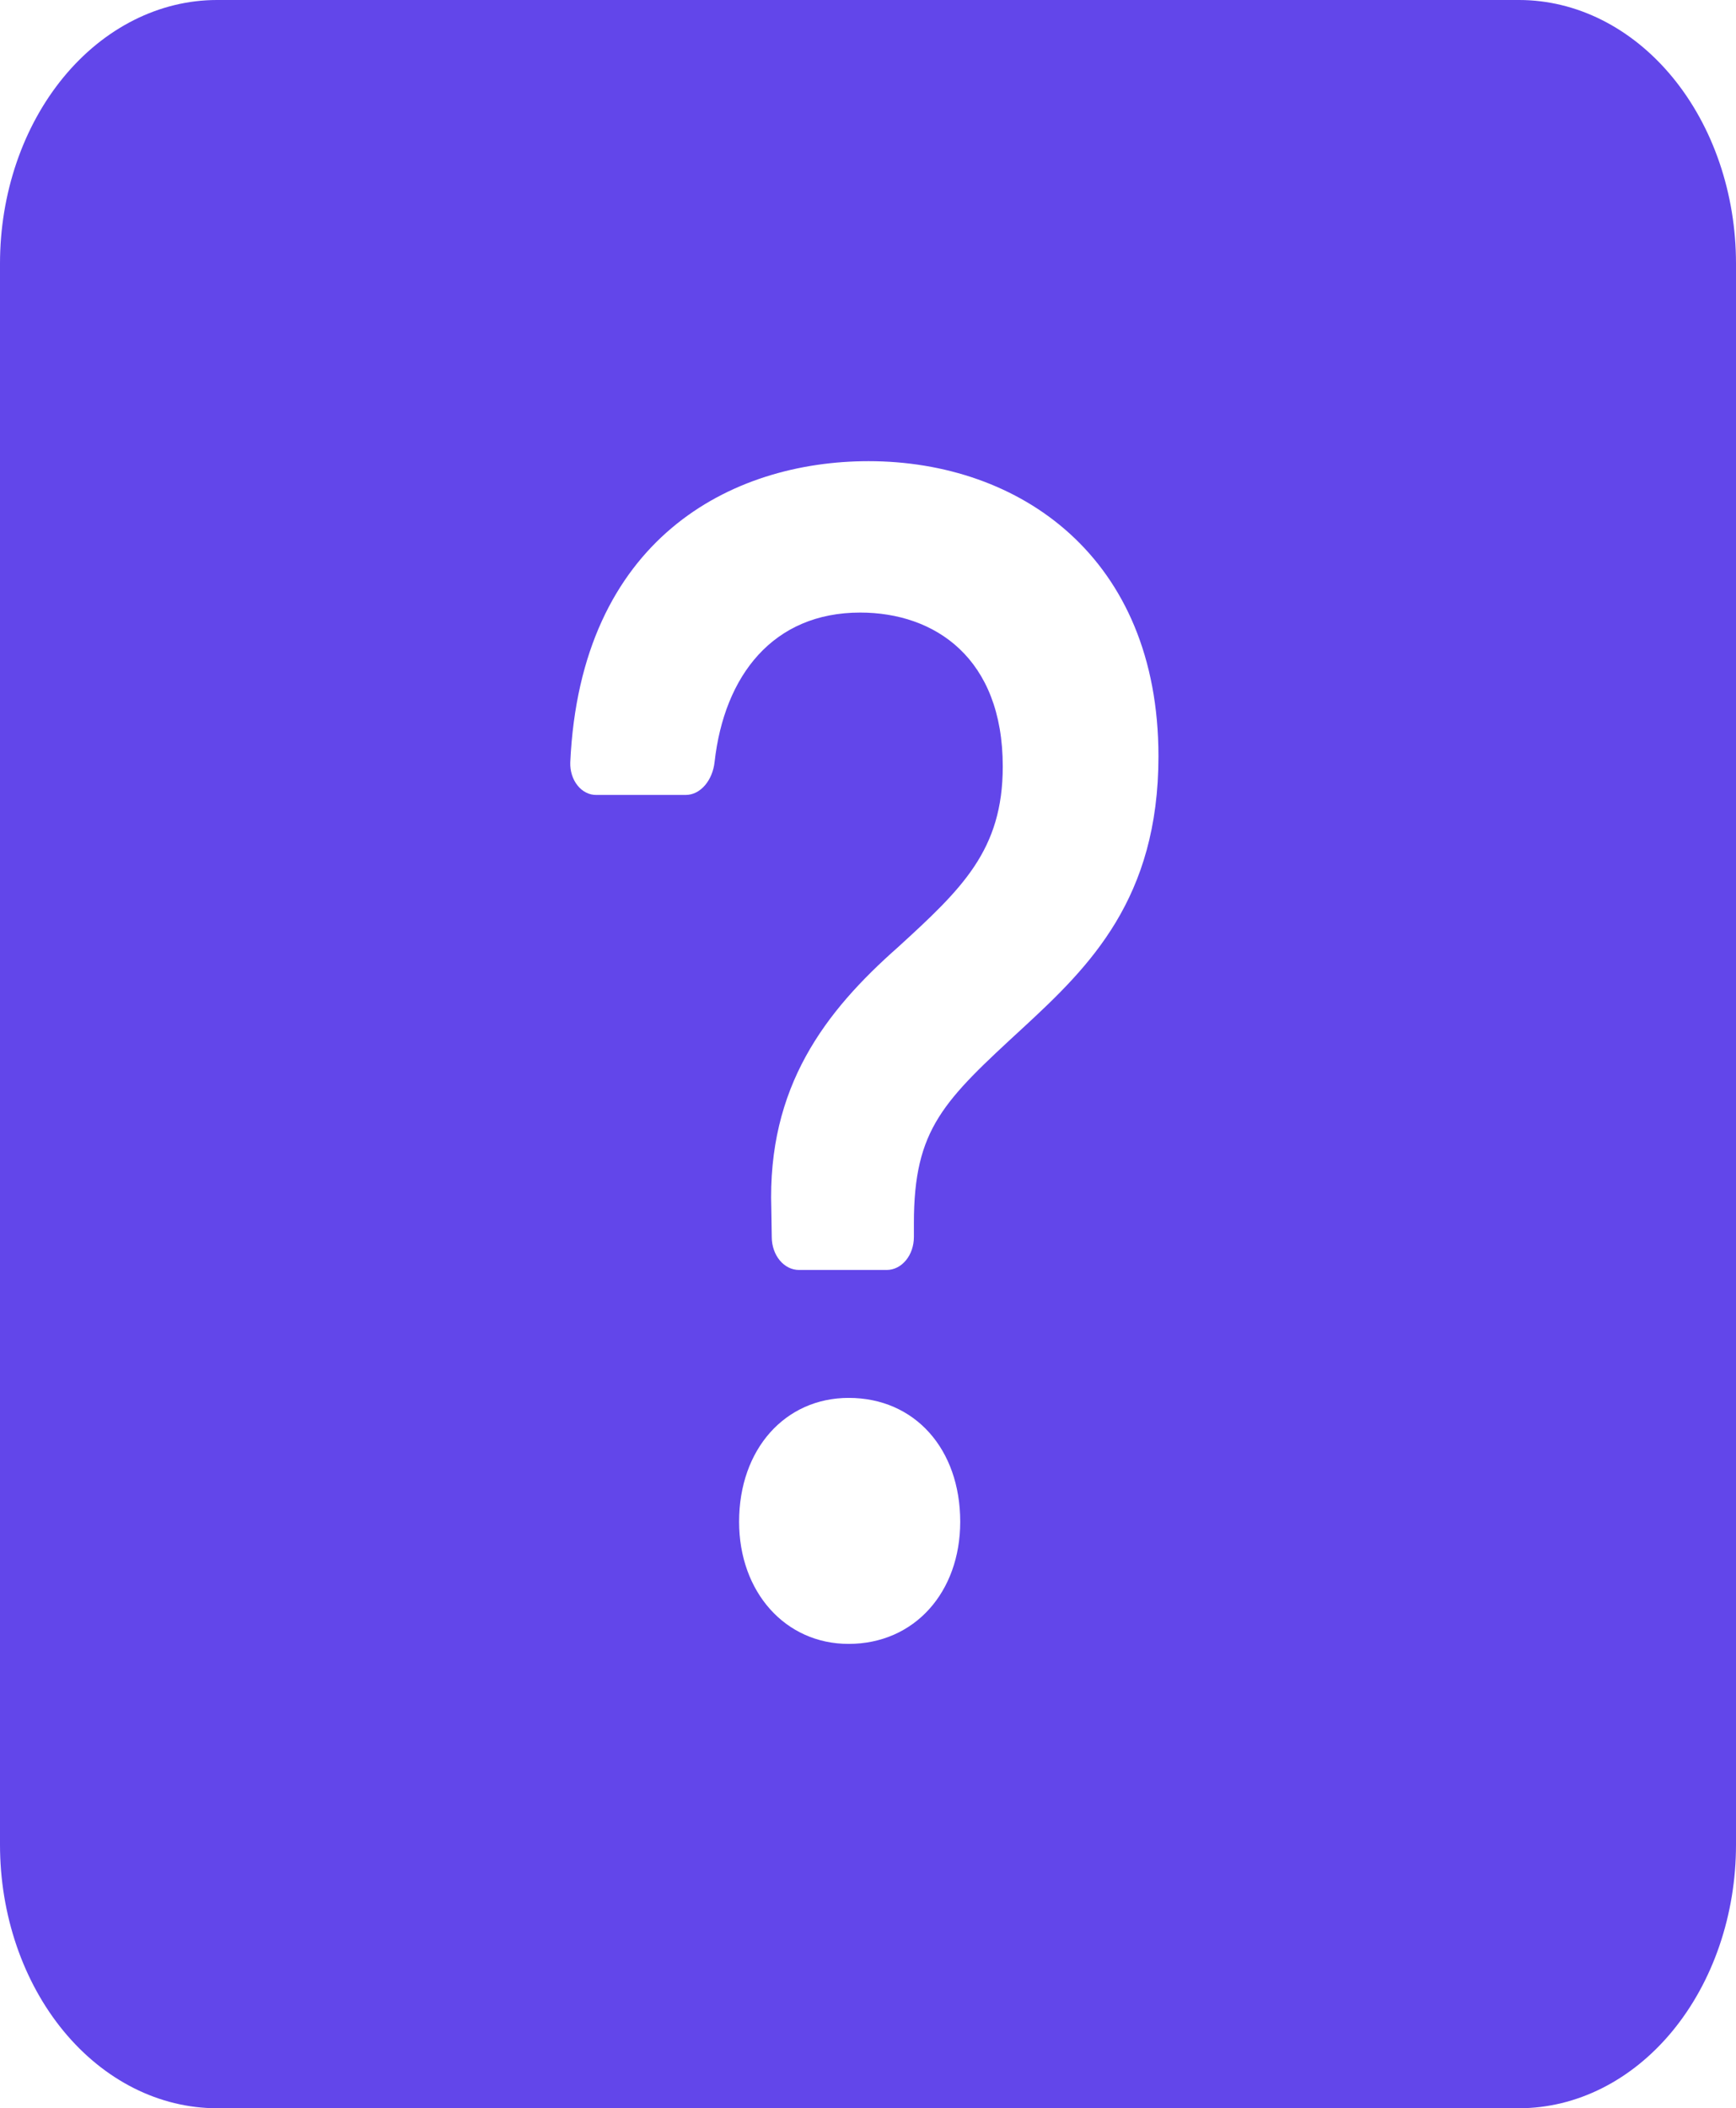 <svg width="131" height="159" viewBox="0 0 131 159" fill="none" xmlns="http://www.w3.org/2000/svg">
<g clip-path="url(#clip0_2_59)">
<path d="M16.375 0C12.032 0 7.867 2.094 4.796 5.821C1.725 9.549 0 14.604 0 19.875L0 139.125C0 144.396 1.725 149.451 4.796 153.179C7.867 156.906 12.032 159 16.375 159H114.625C118.968 159 123.133 156.906 126.204 153.179C129.275 149.451 131 144.396 131 139.125V19.875C131 14.604 129.275 9.549 126.204 5.821C123.133 2.094 118.968 0 114.625 0L16.375 0ZM44.998 59.953C44.735 59.957 44.473 59.896 44.229 59.773C43.985 59.651 43.764 59.469 43.581 59.239C43.397 59.01 43.253 58.737 43.159 58.437C43.065 58.138 43.022 57.818 43.033 57.498C43.803 40.654 55.159 34.781 65.541 34.781C76.971 34.781 87.418 42.036 87.418 57.041C87.418 67.774 82.219 72.882 77.233 77.483C71.198 83.038 68.963 85.115 68.963 92.25V93.293C68.963 93.952 68.748 94.584 68.364 95.05C67.98 95.516 67.459 95.778 66.916 95.778H60.285C59.747 95.778 59.232 95.521 58.849 95.064C58.466 94.607 58.246 93.985 58.238 93.333L58.205 91.177C57.894 81.965 62.258 76.29 67.768 71.431C72.599 67.019 75.669 64.117 75.669 57.806C75.669 49.608 70.527 46.199 64.91 46.199C58.336 46.199 54.652 50.95 53.923 57.469C53.776 58.83 52.875 59.953 51.745 59.953H44.998ZM64.034 123.98C59.253 123.98 55.773 120.065 55.773 114.768C55.773 109.283 59.253 105.427 64.043 105.427C69.029 105.427 72.459 109.283 72.459 114.768C72.459 120.065 69.021 123.98 64.034 123.98Z" fill="#6246EA"/>
</g>
<defs>
<clipPath id="clip0_2_59">
<rect width="131" height="159" fill="white"/>
</clipPath>
</defs>
</svg>
